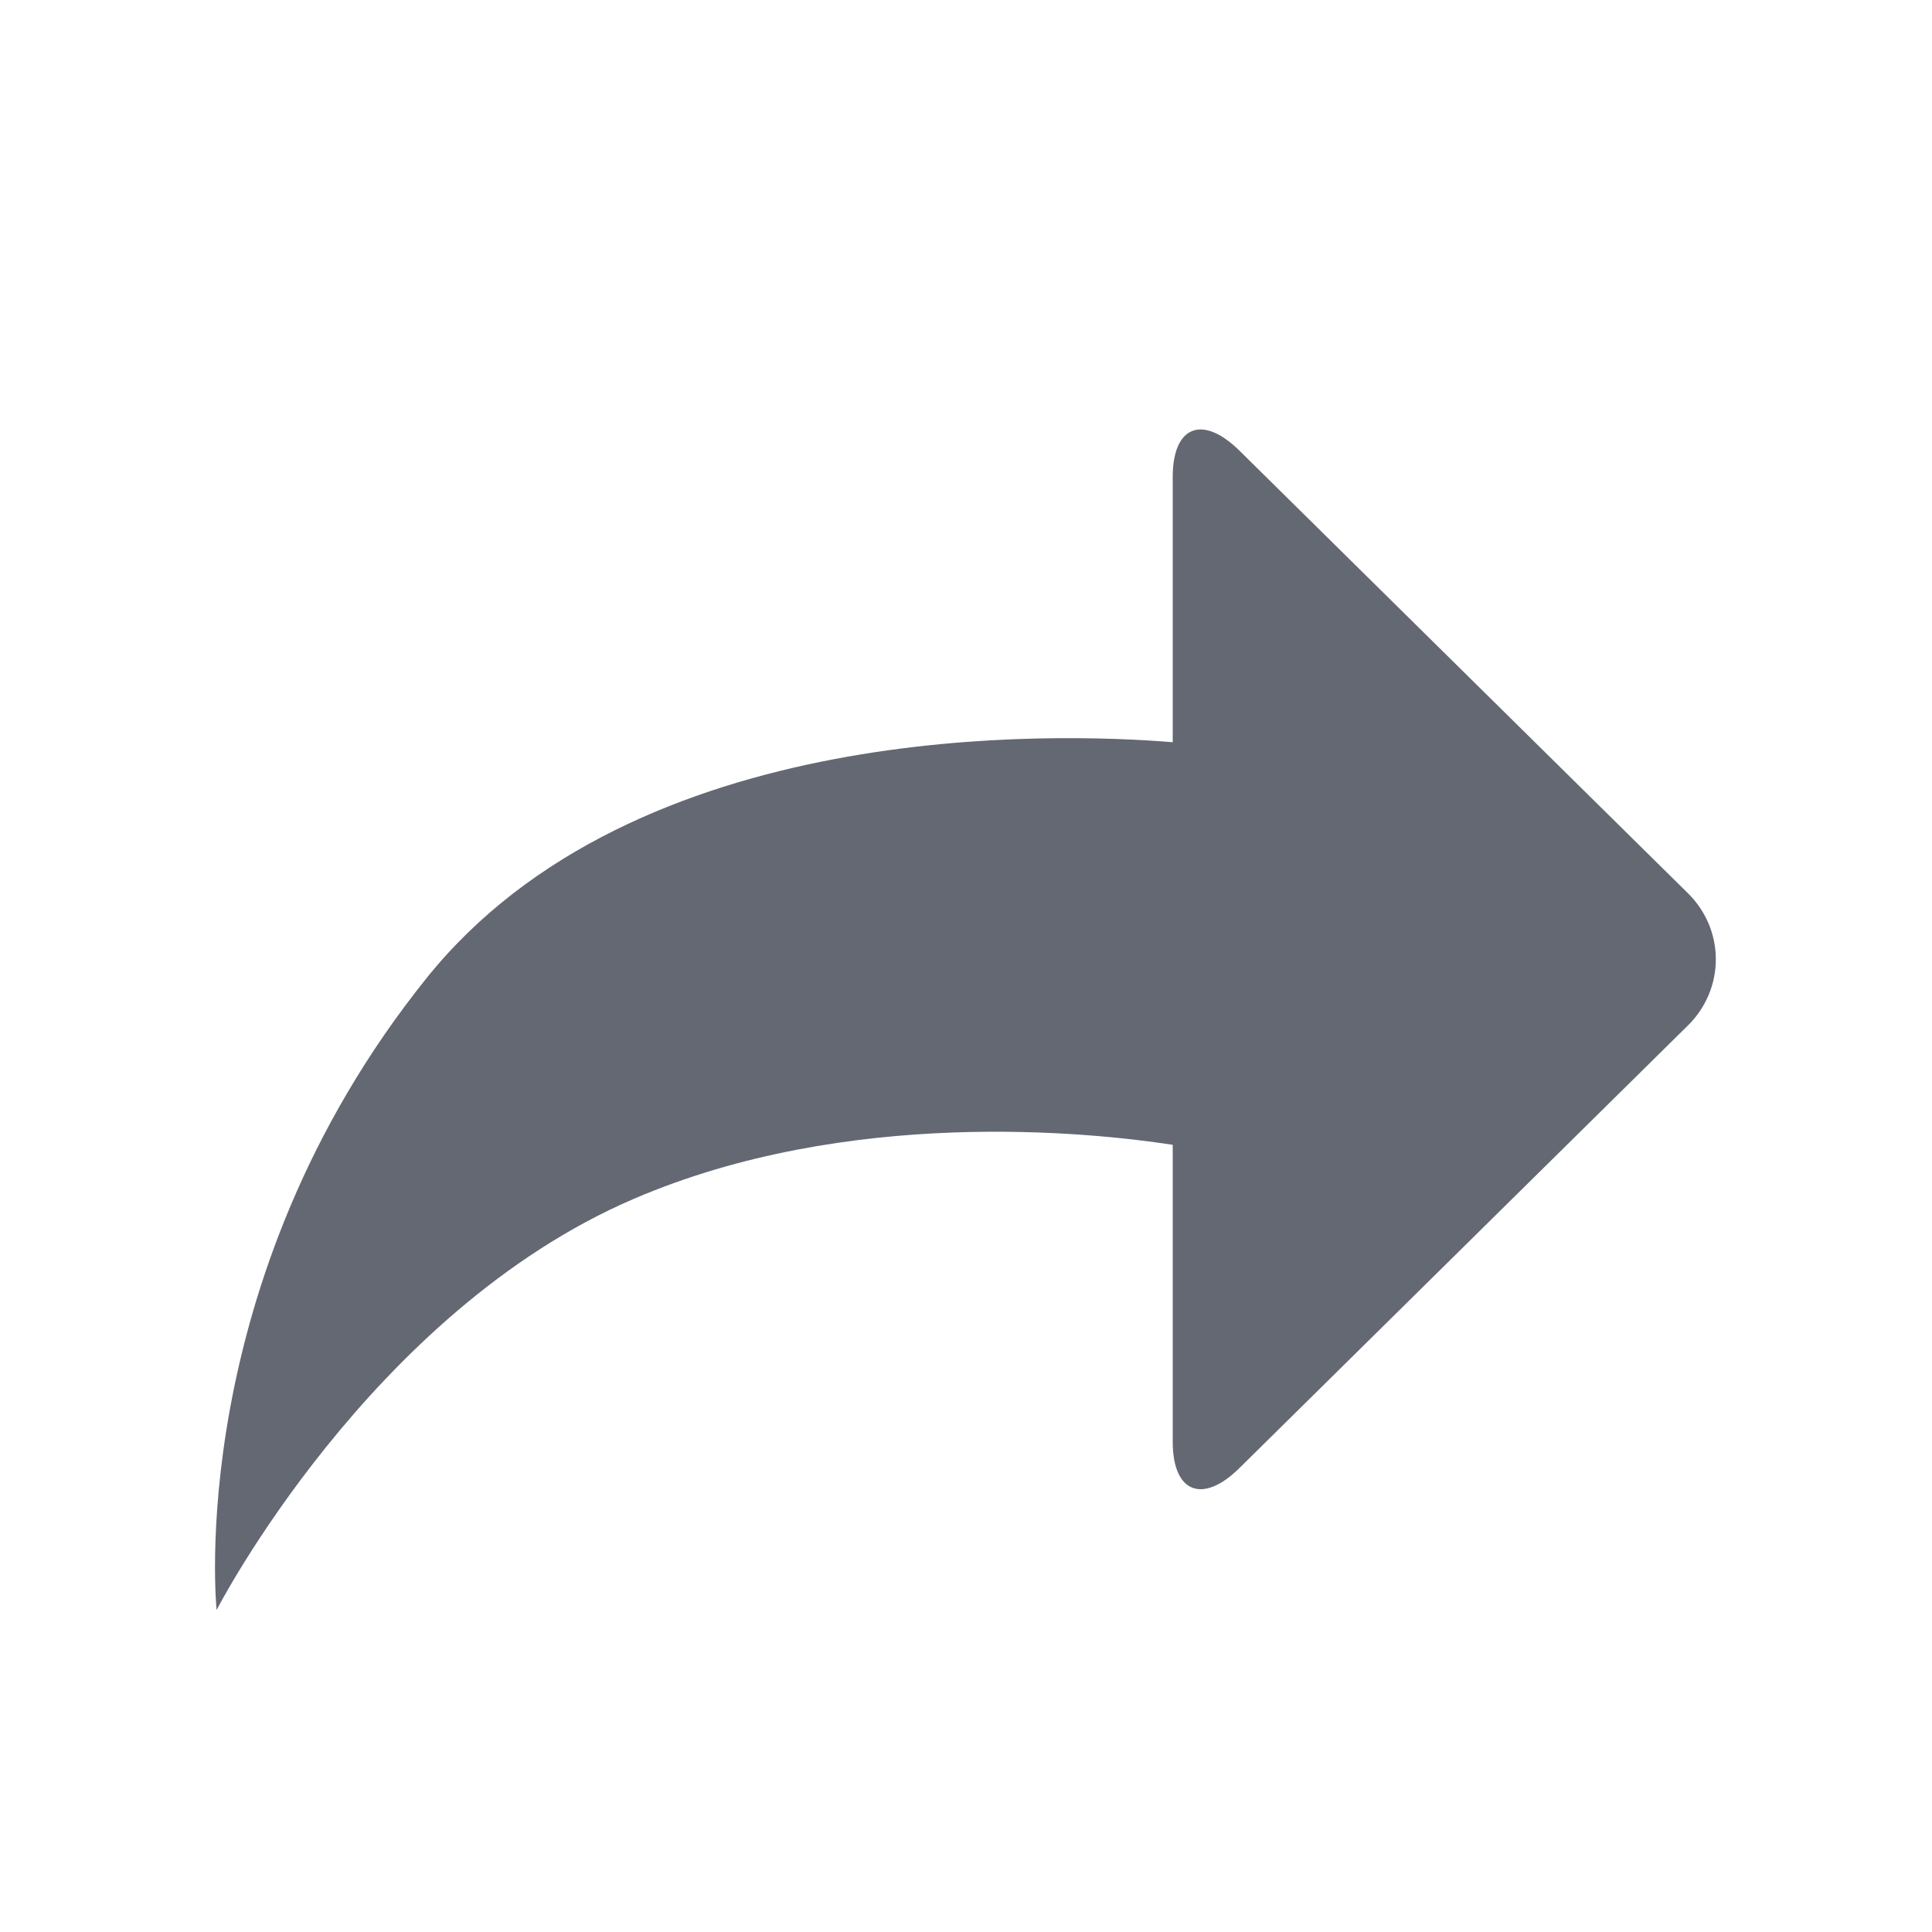 <?xml version="1.0" encoding="UTF-8"?>
<svg width="18px" height="18px" viewBox="0 0 18 18" version="1.1" xmlns="http://www.w3.org/2000/svg" xmlns:xlink="http://www.w3.org/1999/xlink">
    <!-- Generator: Sketch 61.2 (89653) - https://sketch.com -->
    <title>icon/撤销 (右）</title>
    <desc>Created with Sketch.</desc>
    <g id="icon/撤销-(右）" stroke="none" stroke-width="1" fill="none" fill-rule="evenodd">
        <g id="撤销-(1)" transform="translate(9, 9.5) scale(-1, 1) translate(-9, -9.5) translate(2, 4)" fill="#646873">
            <path d="M5.074,6.666 L5.074,9.432 C5.074,9.909 4.795,10.016 4.452,9.677 L0.272,5.552 C0.107,5.389 0.014,5.168 0.014,4.938 C0.014,4.707 0.107,4.487 0.272,4.324 L4.452,0.199 C4.798,-0.142 5.074,-0.03 5.074,0.443 L5.074,2.915 C6.165,2.826 10.083,2.693 12.026,5.113 C14.297,7.942 13.982,11 13.982,11 C13.982,11 12.555,8.225 10.094,7.169 C8.102,6.313 5.856,6.546 5.074,6.666 L5.074,6.666 Z" id="路径"></path>
        </g>
    </g>
</svg>